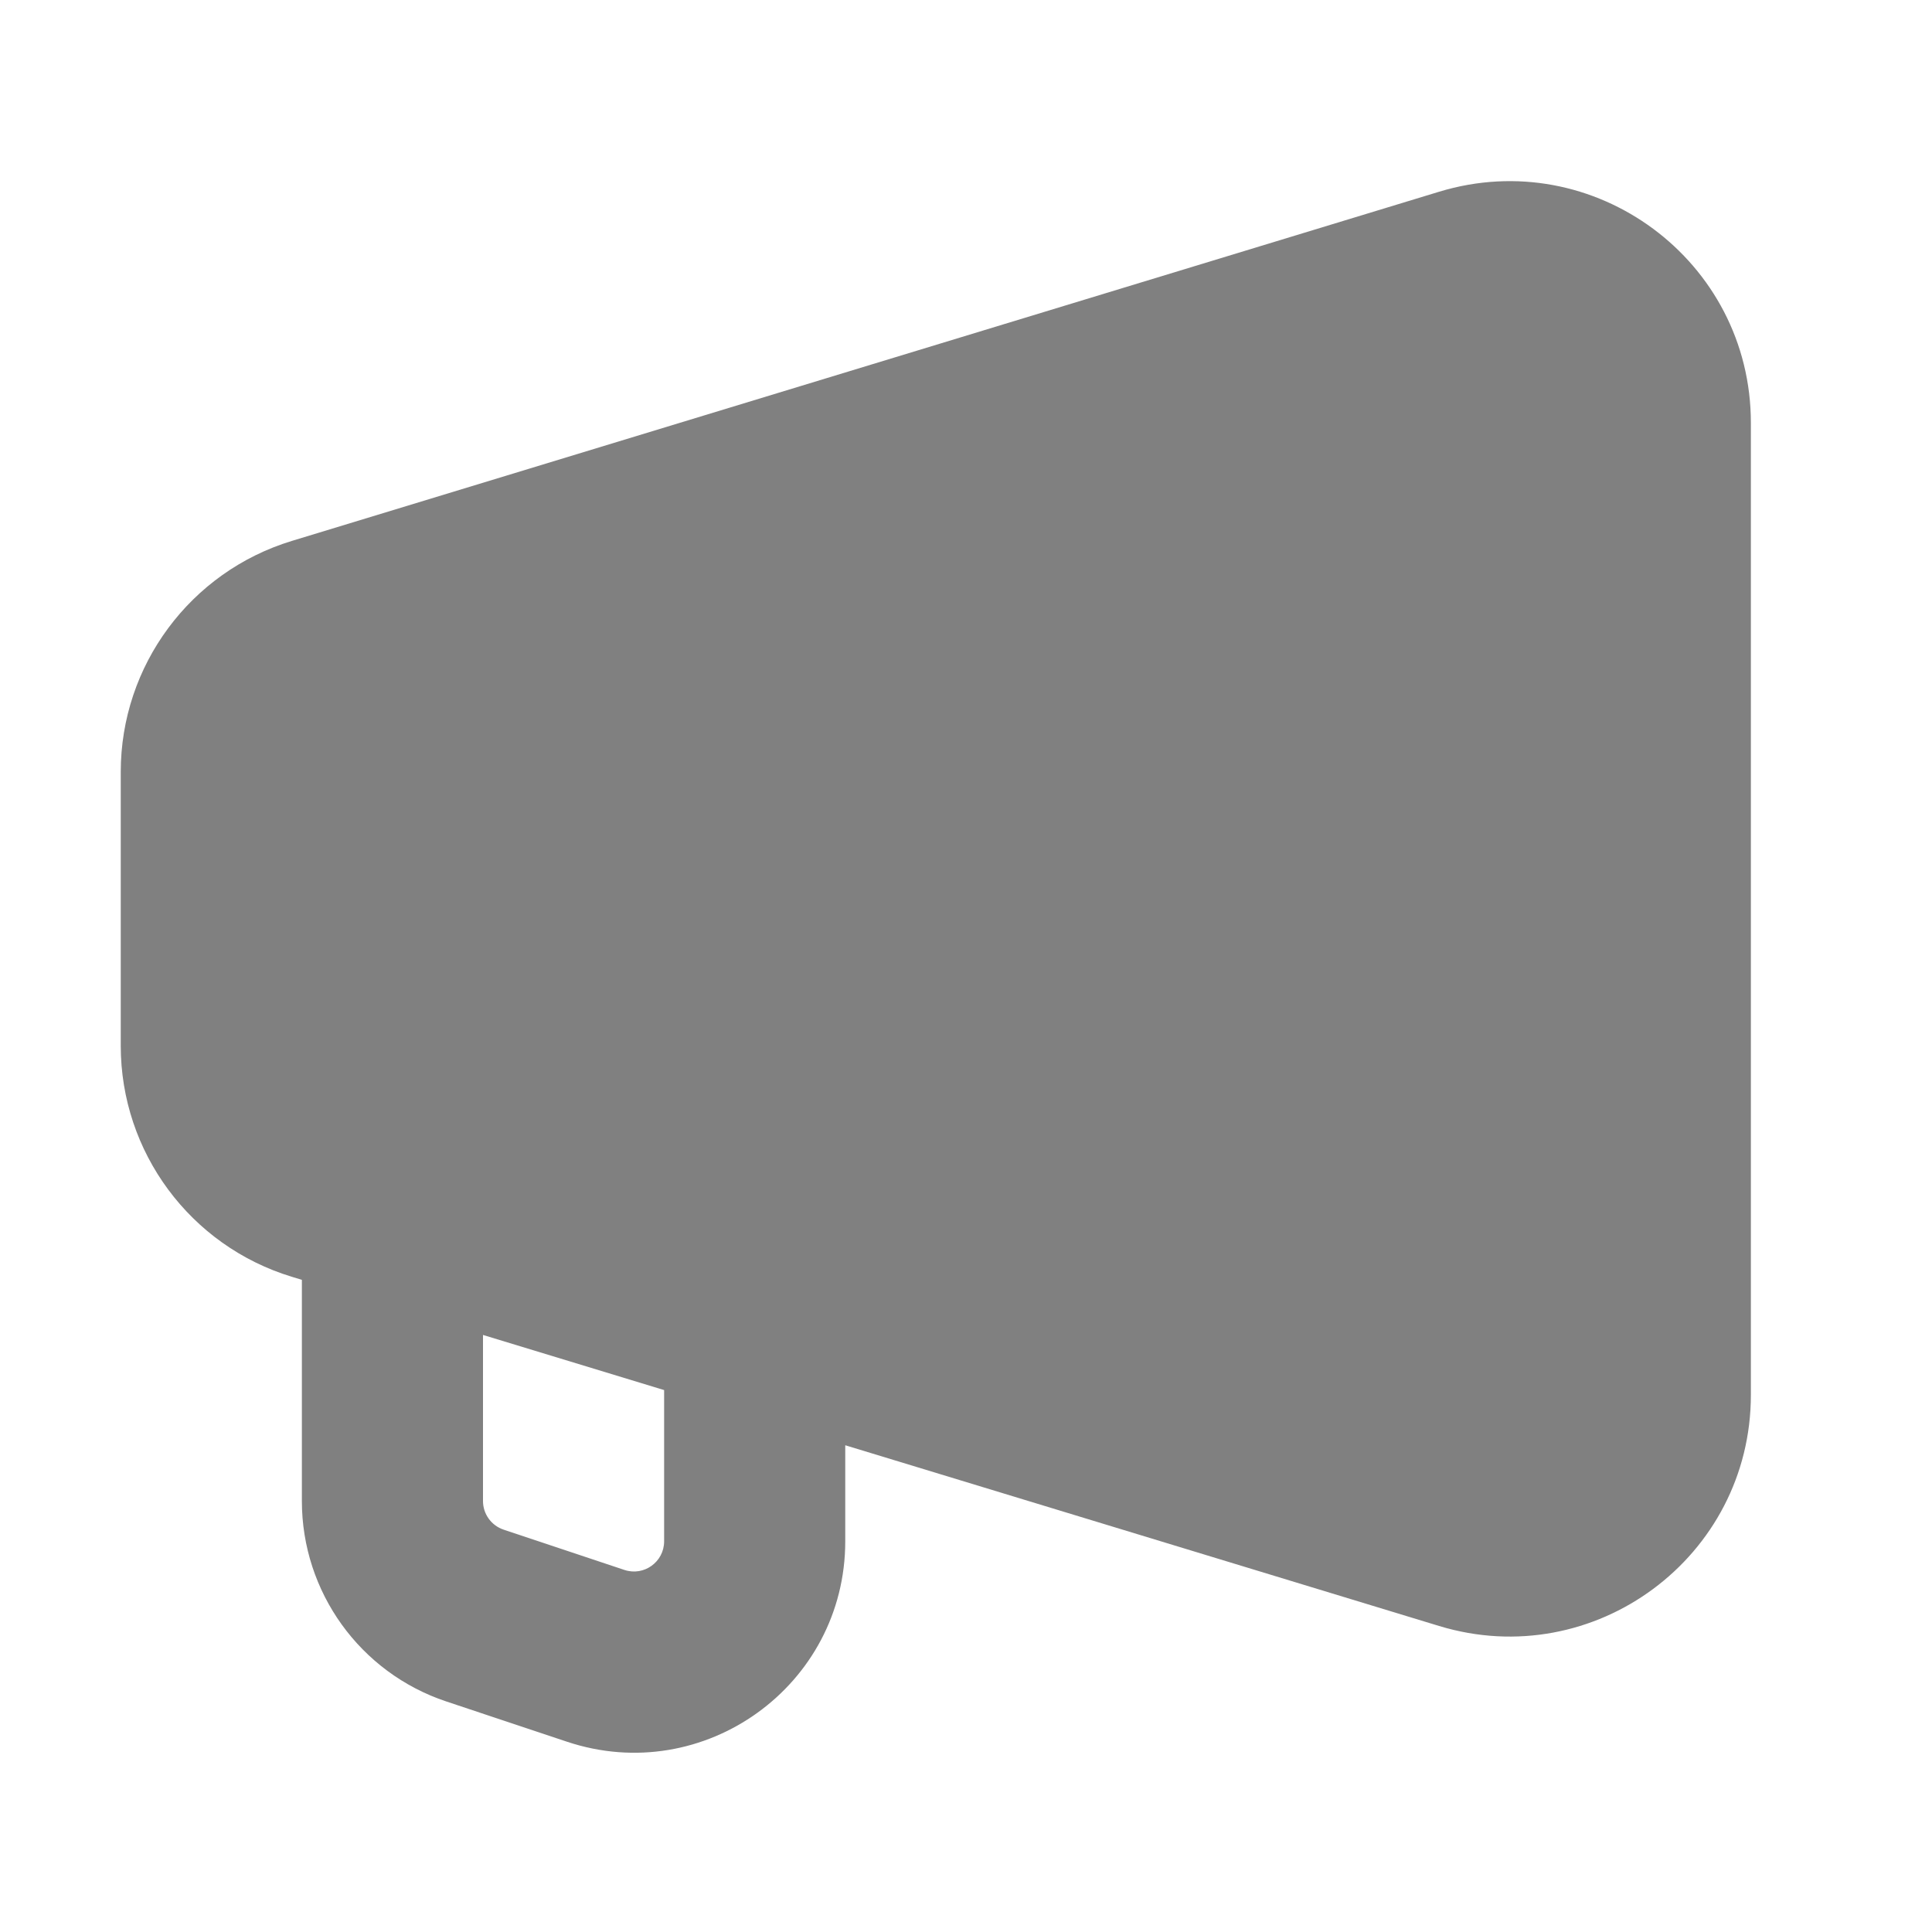 <svg width="32" height="32" viewBox="0 0 32 32" fill="none" xmlns="http://www.w3.org/2000/svg">
<path fill-rule="evenodd" clip-rule="evenodd" d="M29 7.003L29 23.104C29 25.79 26.405 27.713 23.835 26.931L14 23.938V25.529C14 27.918 11.66 29.604 9.393 28.849L7.393 28.182C5.964 27.706 5 26.368 5 24.862V21.198L4.835 21.148C3.151 20.636 2 19.082 2 17.322V12.785C2 11.025 3.151 9.471 4.835 8.959L23.835 3.176C26.405 2.394 29 4.317 29 7.003ZM8 22.111V24.862C8 25.077 8.138 25.268 8.342 25.336L10.342 26.003C10.666 26.111 11 25.87 11 25.529V23.024L8 22.111Z" fill="#808080"/>
</svg>
